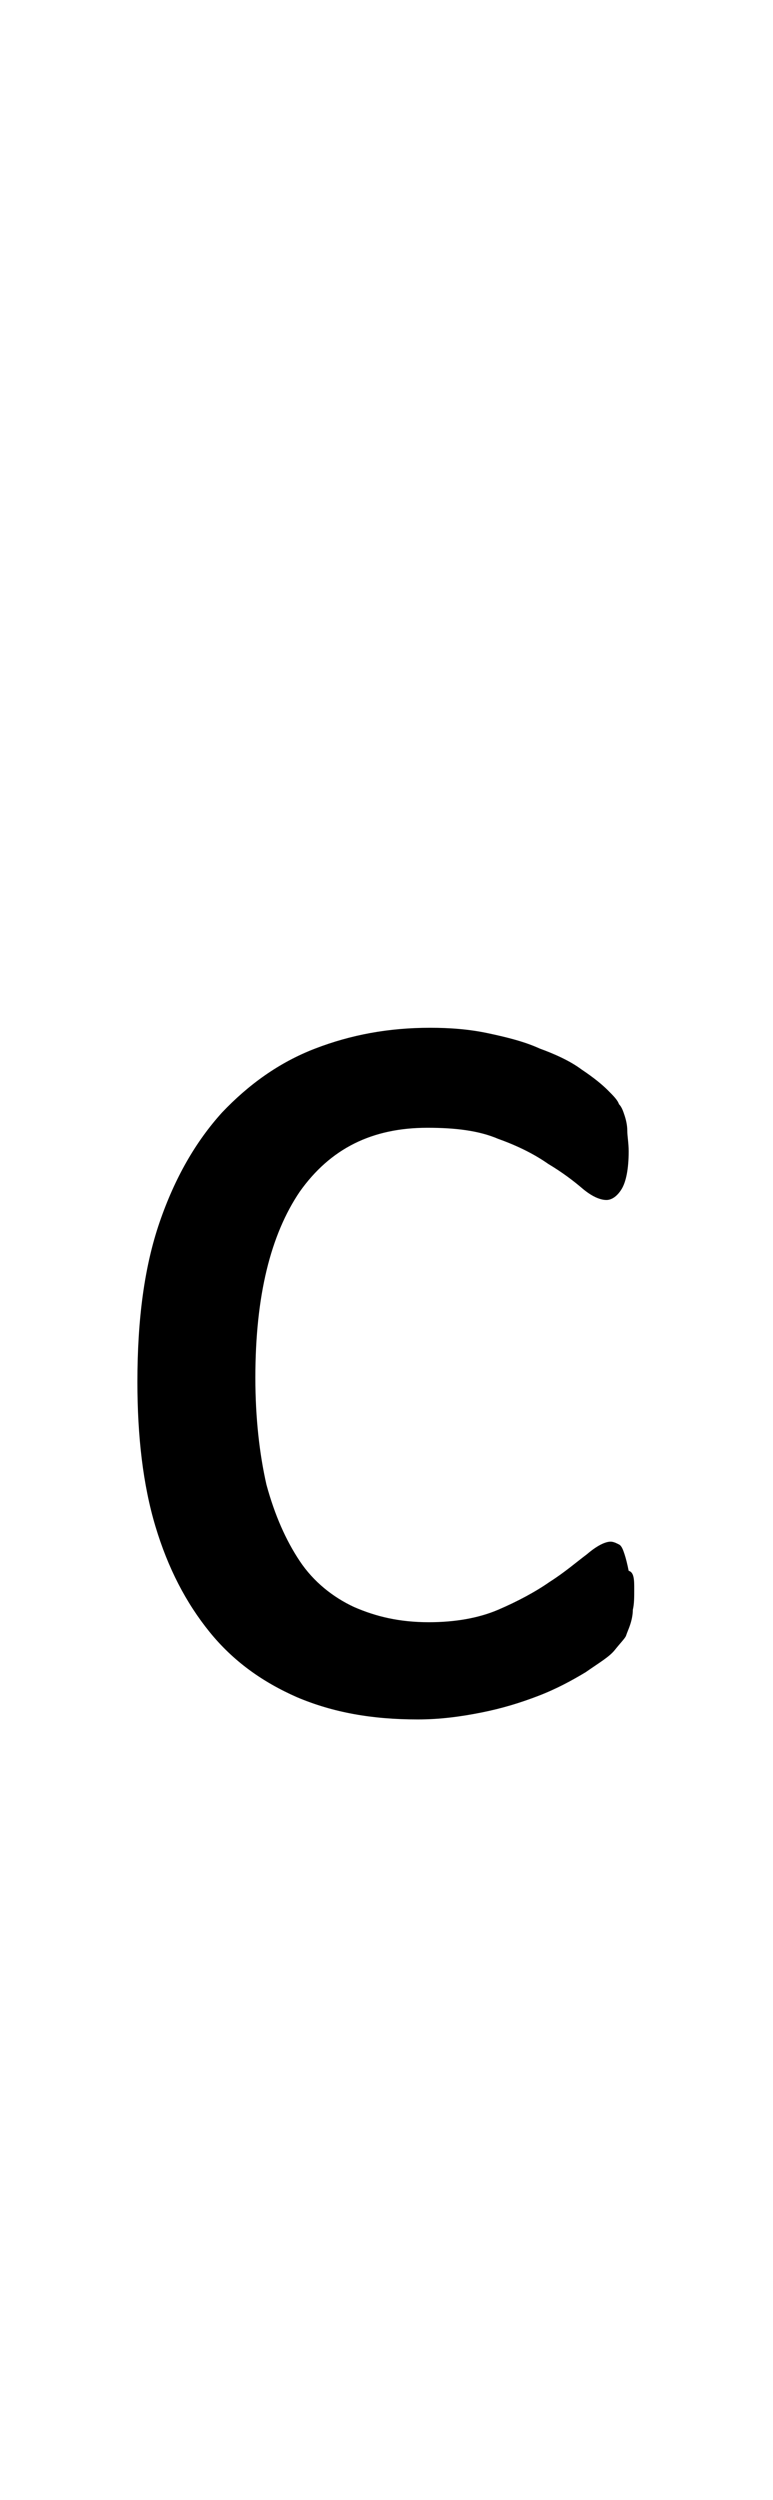 <?xml version="1.0" encoding="utf-8"?>
<!-- Generator: Adobe Illustrator 22.1.0, SVG Export Plug-In . SVG Version: 6.00 Build 0)  -->
<svg version="1.1" xmlns="http://www.w3.org/2000/svg" xmlns:xlink="http://www.w3.org/1999/xlink" x="0px" y="0px"
	 viewBox="0 0 55.7 180" style="enable-background:new 0 0 55.7 180;" xml:space="preserve">
<style type="text/css">
	.st0{display:none;}
	.st1{display:inline;fill:#FF0000;}
</style>
<g id="bg" class="st0">
	<polygon class="st1" points="54.6,0 54.3,0 54.2,0 53.5,0 53.2,0 53.1,0 52.9,0 52.8,0 52.8,0 52.1,0 52,0 51.8,0 51.7,0 51.7,0 
		51.5,0 51.4,0 51.4,0 50.7,0 50.6,0 50.6,0 50.4,0 50.3,0 50.3,0 50.1,0 50,0 50,0 49.3,0 49.2,0 49.2,0 49,0 48.9,0 48.9,0 
		48.7,0 48.6,0 48.5,0 48.3,0 47.9,0 47.8,0 47.8,0 47.6,0 47.5,0 47.4,0 47.3,0 47.2,0 47.2,0 47.1,0 46.9,0 46.8,0 46.5,0 46.4,0 
		46.3,0 46.2,0 46.1,0 46.1,0 46,0 45.9,0 45.9,0 45.8,0 45.7,0 45.7,0 45.5,0 45.4,0 45.3,0 45.2,0 45.1,0 45,0 44.9,0 44.8,0 
		44.8,0 44.7,0 44.6,0 44.6,0 44.5,0 44.5,0 44.4,0 44.4,0 44.3,0 44.2,0 44.1,0 44,0 44,0 43.9,0 43.8,0 43.7,0 43.7,0 43.7,0 
		43.5,0 43.4,0 43.4,0 43.3,0 43.3,0 43.2,0 43.1,0 43.1,0 43.1,0 43,0 43,0 42.9,0 42.9,0 42.8,0 42.7,0 42.6,0 42.6,0 42.6,0 
		42.5,0 42.4,0 42.3,0 42.3,0 42.3,0 42.3,0 42.2,0 42,0 42,0 41.9,0 41.8,0 41.8,0 41.7,0 41.7,0 41.6,0 41.6,0 41.6,0 41.5,0 
		41.5,0 41.5,0 41.4,0 41.3,0 41.2,0 41.2,0 41.2,0 41.2,0 41.1,0 41,0 40.9,0 40.9,0 40.9,0 40.9,0 40.8,0 40.6,0 40.5,0 40.5,0 
		40.4,0 40.4,0 40.3,0 40.3,0 40.2,0 40.2,0 40.2,0 40.1,0 40.1,0 40.1,0 40.1,0 40,0 39.9,0 39.9,0 39.8,0 39.8,0 39.8,0 39.7,0 
		39.6,0 39.5,0 39.5,0 39.5,0 39.4,0 39.4,0 39.2,0 39.1,0 39.1,0 39,0 39,0 38.9,0 38.8,0 38.8,0 38.8,0 38.8,0 38.7,0 38.7,0 
		38.7,0 38.6,0 38.5,0 38.5,0 38.5,0 38.4,0 38.4,0 38.4,0 38.3,0 38.2,0 38.1,0 38.1,0 38,0 38,0 38,0 37.8,0 37.7,0 37.7,0 
		37.7,0 37.6,0 37.5,0 37.4,0 37.4,0 37.4,0 37.4,0 37.3,0 37.3,0 37.3,0 37.2,0 37.1,0 37.1,0 37.1,0 37,0 37,0 37,0 36.9,0 
		36.9,0 36.8,0 36.7,0 36.7,0 36.6,0 36.6,0 36.6,0 36.4,0 36.3,0 36.3,0 36.3,0 36.3,0 36.2,0 36.1,0 36,0 36,0 36,0 35.9,0 
		35.9,0 35.9,0 35.8,0 35.8,0 35.7,0 35.7,0 35.6,0 35.6,0 35.6,0 35.6,0 35.6,0 35.5,0 35.5,0 35.5,0 35.4,0 35.4,0 35.3,0 35.2,0 
		35.2,0 35.2,0 35,0 34.9,0 34.9,0 34.9,0 34.8,0 34.8,0 34.8,0 34.7,0 34.6,0 34.6,0 34.6,0 34.5,0 34.5,0 34.5,0 34.5,0 34.4,0 
		34.4,0 34.3,0 34.3,0 34.3,0 34.3,0 34.2,0 34.2,0 34.2,0 34.1,0 34.1,0 34.1,0 34.1,0 34,0 34,0 33.9,0 33.9,0 33.8,0 33.7,0 
		33.5,0 33.5,0 33.5,0 33.5,0 33.4,0 33.4,0 33.4,0 33.4,0 33.3,0 33.2,0 33.2,0 33.2,0 33.2,0 33.1,0 33.1,0 33.1,0 33,0 33,0 
		32.9,0 32.9,0 32.9,0 32.9,0 32.8,0 32.8,0 32.8,0 32.8,0 32.7,0 32.7,0 32.7,0 32.6,0 32.6,0 32.6,0 32.5,0 32.4,0 32.4,0 32.3,0 
		32.1,0 32.1,0 32.1,0 32.1,0 32,0 32,0 32,0 32,0 31.9,0 31.8,0 31.8,0 31.8,0 31.8,0 31.7,0 31.7,0 31.7,0 31.7,0 31.6,0 31.5,0 
		31.5,0 31.5,0 31.4,0 31.4,0 31.4,0 31.3,0 31.3,0 31.3,0 31.3,0 31.2,0 31.2,0 31.1,0 31.1,0 31,0 31,0 31,0 30.9,0 30.7,0 
		30.7,0 30.7,0 30.7,0 30.6,0 30.6,0 30.6,0 30.6,0 30.5,0 30.4,0 30.4,0 30.4,0 30.3,0 30.3,0 30.3,0 30.2,0 30.2,0 30.1,0 30.1,0 
		30,0 30,0 30,0 29.9,0 29.9,0 29.9,0 29.9,0 29.9,0 29.8,0 29.8,0 29.7,0 29.7,0 29.6,0 29.6,0 29.6,0 29.6,0 29.5,0 29.4,0 
		29.3,0 29.3,0 29.2,0 29.2,0 29.2,0 29.1,0 29.1,0 29,0 29,0 28.9,0 28.9,0 28.9,0 28.9,0 28.8,0 28.8,0 28.7,0 28.7,0 28.6,0 
		28.6,0 28.6,0 28.5,0 28.5,0 28.5,0 28.5,0 28.5,0 28.4,0 28.3,0 28.3,0 28.3,0 28.2,0 28.2,0 28.2,0 28.1,0 28.1,0 28,0 28,0 
		27.9,0 27.9,0 27.8,0 27.8,0 27.7,0 27.7,0 27.6,0 27.6,0 27.5,0 27.5,0 27.5,0 27.5,0 27.4,0 27.4,0 27.3,0 27.2,0 27.2,0 27.2,0 
		27.2,0 27.2,0 27.1,0 27.1,0 27.1,0 27,0 27,0 26.9,0 26.9,0 26.9,0 26.8,0 26.8,0 26.8,0 26.7,0 26.7,0 26.6,0 26.6,0 26.5,0 
		26.5,0 26.5,0 26.5,0 26.4,0 26.3,0 26.2,0 26.1,0 26.1,0 26.1,0 26.1,0 26.1,0 26,0 25.9,0 25.9,0 25.8,0 25.8,0 25.8,0 25.8,0 
		25.8,0 25.7,0 25.7,0 25.7,0 25.6,0 25.6,0 25.5,0 25.5,0 25.4,0 25.4,0 25.4,0 25.3,0 25.3,0 25.3,0 25.2,0 25.1,0 25.1,0 25.1,0 
		25.1,0 25.1,0 25,0 25,0 25,0 24.8,0 24.8,0 24.7,0 24.7,0 24.6,0 24.6,0 24.5,0 24.5,0 24.4,0 24.4,0 24.4,0 24.4,0 24.3,0 
		24.3,0 24.3,0 24.2,0 24.2,0 24.2,0 24.1,0 24.1,0 24,0 24,0 24,0 23.9,0 23.9,0 23.9,0 23.9,0 23.8,0 23.7,0 23.7,0 23.7,0 
		23.7,0 23.7,0 23.6,0 23.6,0 23.6,0 23.4,0 23.3,0 23.3,0 23.2,0 23.1,0 23.1,0 23.1,0 23,0 23,0 23,0 22.9,0 22.9,0 22.9,0 
		22.9,0 22.9,0 22.8,0 22.8,0 22.8,0 22.7,0 22.7,0 22.7,0 22.6,0 22.6,0 22.6,0 22.5,0 22.5,0 22.5,0 22.4,0 22.4,0 22.3,0 22.3,0 
		22.3,0 22.2,0 22.2,0 22.2,0 22.2,0 22,0 21.9,0 21.8,0 21.8,0 21.7,0 21.7,0 21.6,0 21.6,0 21.6,0 21.6,0 21.5,0 21.5,0 21.5,0 
		21.5,0 21.4,0 21.4,0 21.4,0 21.3,0 21.3,0 21.3,0 21.2,0 21.2,0 21.2,0 21.2,0 21.1,0 21.1,0 21,0 20.9,0 20.9,0 20.9,0 20.8,0 
		20.8,0 20.8,0 20.8,0 20.5,0 20.5,0 20.5,0 20.4,0 20.4,0 20.3,0 20.2,0 20.2,0 20.2,0 20.1,0 20.1,0 20.1,0 20.1,0 20.1,0 20,0 
		20,0 19.9,0 19.9,0 19.8,0 19.8,0 19.8,0 19.7,0 19.7,0 19.7,0 19.6,0 19.5,0 19.4,0 19.4,0 19.4,0 19.4,0 19.4,0 19.1,0 19.1,0 
		19.1,0 19,0 19,0 18.9,0 18.8,0 18.8,0 18.7,0 18.7,0 18.7,0 18.6,0 18.6,0 18.6,0 18.5,0 18.4,0 18.4,0 18.4,0 18.3,0 18.3,0 
		18.3,0 18.3,0 18.2,0 18.1,0 18,0 18,0 18,0 18,0 17.7,0 17.7,0 17.7,0 17.6,0 17.6,0 17.5,0 17.4,0 17.3,0 17.3,0 17.3,0 17.2,0 
		17.2,0 17.2,0 17.1,0 17,0 17,0 17,0 17,0 16.9,0 16.9,0 16.9,0 16.8,0 16.7,0 16.7,0 16.6,0 16.6,0 16.5,0 16.3,0 16.3,0 16.2,0 
		16.2,0 16.2,0 16.1,0 16,0 16,0 15.9,0 15.9,0 15.8,0 15.8,0 15.7,0 15.6,0 15.6,0 15.6,0 15.6,0 15.6,0 15.5,0 15.5,0 15.4,0 
		15.4,0 15.3,0 15.3,0 15.2,0 15.2,0 15.1,0 14.9,0 14.8,0 14.8,0 14.8,0 14.8,0 14.7,0 14.6,0 14.6,0 14.5,0 14.5,0 14.5,0 14.4,0 
		14.3,0 14.2,0 14.2,0 14.2,0 14.1,0 14.1,0 14.1,0 14,0 14,0 13.9,0 13.9,0 13.8,0 13.7,0 13.7,0 13.5,0 13.4,0 13.4,0 13.4,0 
		13.4,0 13.3,0 13.2,0 13.2,0 13.1,0 13.1,0 13,0 12.9,0 12.8,0 12.8,0 12.7,0 12.7,0 12.6,0 12.6,0 12.6,0 12.5,0 12.4,0 12.4,0 
		12.3,0 12.3,0 12.2,0 12,0 12,0 12,0 11.9,0 11.8,0 11.7,0 11.7,0 11.6,0 11.5,0 11.4,0 11.3,0 11.3,0 11.2,0 11.2,0 11.1,0 
		11.1,0 11,0 10.9,0 10.9,0 10.8,0 10.7,0 10.6,0 10.5,0 10.4,0 10.3,0 10.2,0 10,0 10,0 9.9,0 9.8,0 9.8,0 9.7,0 9.6,0 9.6,0 
		9.5,0 9.4,0 9.3,0 9.2,0 8.9,0 8.9,0 8.6,0 8.5,0 8.5,0 8.4,0 8.3,0 8.2,0 8.1,0 7.9,0 7.9,0 7.8,0 7.5,0 7.2,0 7.1,0 7,0 6.8,0 
		6.8,0 6.7,0 6.5,0 6.5,0 6.4,0 5.7,0 5.7,0 5.6,0 5.4,0 5.4,0 5.3,0 5.1,0 5.1,0 5,0 4.3,0 4.3,0 4.2,0 4,0 4,0 3.9,0 3.7,0 3.6,0 
		2.9,0 2.9,0 2.8,0 2.6,0 2.5,0 2.2,0 1.5,0 1.4,0 1.1,0 0,0 0,180 1.1,180 1.4,180 1.5,180 2.2,180 2.5,180 2.6,180 2.8,180 
		2.9,180 2.9,180 3.6,180 3.7,180 3.9,180 4,180 4,180 4.2,180 4.3,180 4.3,180 5,180 5.1,180 5.1,180 5.3,180 5.4,180 5.4,180 
		5.6,180 5.7,180 5.7,180 6.4,180 6.5,180 6.5,180 6.7,180 6.8,180 6.8,180 7,180 7.1,180 7.2,180 7.5,180 7.8,180 7.9,180 7.9,180 
		8.1,180 8.2,180 8.3,180 8.4,180 8.5,180 8.5,180 8.6,180 8.9,180 8.9,180 9.2,180 9.3,180 9.4,180 9.5,180 9.6,180 9.6,180 
		9.7,180 9.8,180 9.8,180 9.9,180 10,180 10,180 10.2,180 10.3,180 10.4,180 10.5,180 10.6,180 10.7,180 10.8,180 10.9,180 
		10.9,180 11,180 11.1,180 11.1,180 11.2,180 11.2,180 11.3,180 11.3,180 11.4,180 11.5,180 11.6,180 11.7,180 11.7,180 11.8,180 
		11.9,180 12,180 12,180 12,180 12.2,180 12.3,180 12.3,180 12.4,180 12.4,180 12.5,180 12.6,180 12.6,180 12.6,180 12.7,180 
		12.7,180 12.8,180 12.8,180 12.9,180 13,180 13.1,180 13.1,180 13.2,180 13.2,180 13.3,180 13.4,180 13.4,180 13.4,180 13.4,180 
		13.5,180 13.7,180 13.7,180 13.8,180 13.9,180 13.9,180 14,180 14,180 14.1,180 14.1,180 14.1,180 14.2,180 14.2,180 14.2,180 
		14.3,180 14.4,180 14.5,180 14.5,180 14.5,180 14.6,180 14.6,180 14.7,180 14.8,180 14.8,180 14.8,180 14.8,180 14.9,180 15.1,180 
		15.2,180 15.2,180 15.3,180 15.3,180 15.4,180 15.4,180 15.5,180 15.5,180 15.6,180 15.6,180 15.6,180 15.6,180 15.6,180 15.7,180 
		15.8,180 15.8,180 15.9,180 15.9,180 16,180 16,180 16.1,180 16.2,180 16.2,180 16.2,180 16.3,180 16.3,180 16.5,180 16.6,180 
		16.6,180 16.7,180 16.7,180 16.8,180 16.9,180 16.9,180 16.9,180 17,180 17,180 17,180 17,180 17.1,180 17.2,180 17.2,180 
		17.2,180 17.3,180 17.3,180 17.3,180 17.4,180 17.5,180 17.6,180 17.6,180 17.7,180 17.7,180 17.7,180 18,180 18,180 18,180 
		18,180 18.1,180 18.2,180 18.3,180 18.3,180 18.3,180 18.3,180 18.4,180 18.4,180 18.4,180 18.5,180 18.6,180 18.6,180 18.6,180 
		18.7,180 18.7,180 18.7,180 18.8,180 18.8,180 18.9,180 19,180 19,180 19.1,180 19.1,180 19.1,180 19.4,180 19.4,180 19.4,180 
		19.4,180 19.4,180 19.5,180 19.6,180 19.7,180 19.7,180 19.7,180 19.8,180 19.8,180 19.8,180 19.9,180 19.9,180 20,180 20,180 
		20.1,180 20.1,180 20.1,180 20.1,180 20.1,180 20.2,180 20.2,180 20.2,180 20.3,180 20.4,180 20.4,180 20.5,180 20.5,180 20.5,180 
		20.8,180 20.8,180 20.8,180 20.8,180 20.9,180 20.9,180 20.9,180 21,180 21.1,180 21.1,180 21.2,180 21.2,180 21.2,180 21.2,180 
		21.3,180 21.3,180 21.3,180 21.4,180 21.4,180 21.4,180 21.5,180 21.5,180 21.5,180 21.5,180 21.6,180 21.6,180 21.6,180 21.6,180 
		21.7,180 21.7,180 21.8,180 21.8,180 21.9,180 22,180 22.2,180 22.2,180 22.2,180 22.2,180 22.3,180 22.3,180 22.3,180 22.4,180 
		22.4,180 22.5,180 22.5,180 22.5,180 22.6,180 22.6,180 22.6,180 22.7,180 22.7,180 22.7,180 22.8,180 22.8,180 22.8,180 22.9,180 
		22.9,180 22.9,180 22.9,180 22.9,180 23,180 23,180 23,180 23.1,180 23.1,180 23.1,180 23.2,180 23.3,180 23.3,180 23.4,180 
		23.6,180 23.6,180 23.6,180 23.7,180 23.7,180 23.7,180 23.7,180 23.7,180 23.8,180 23.9,180 23.9,180 23.9,180 23.9,180 24,180 
		24,180 24,180 24.1,180 24.1,180 24.2,180 24.2,180 24.2,180 24.3,180 24.3,180 24.3,180 24.4,180 24.4,180 24.4,180 24.4,180 
		24.5,180 24.5,180 24.6,180 24.6,180 24.7,180 24.7,180 24.8,180 24.8,180 25,180 25,180 25,180 25.1,180 25.1,180 25.1,180 
		25.1,180 25.1,180 25.2,180 25.3,180 25.3,180 25.3,180 25.4,180 25.4,180 25.4,180 25.5,180 25.5,180 25.6,180 25.6,180 25.7,180 
		25.7,180 25.7,180 25.8,180 25.8,180 25.8,180 25.8,180 25.8,180 25.9,180 25.9,180 26,180 26.1,180 26.1,180 26.1,180 26.1,180 
		26.1,180 26.2,180 26.3,180 26.4,180 26.5,180 26.5,180 26.5,180 26.5,180 26.6,180 26.6,180 26.7,180 26.7,180 26.8,180 26.8,180 
		26.8,180 26.9,180 26.9,180 26.9,180 27,180 27,180 27.1,180 27.1,180 27.1,180 27.2,180 27.2,180 27.2,180 27.2,180 27.2,180 
		27.3,180 27.4,180 27.4,180 27.5,180 27.5,180 27.5,180 27.5,180 27.6,180 27.6,180 27.7,180 27.7,180 27.8,180 27.8,180 27.9,180 
		27.9,180 28,180 28,180 28.1,180 28.1,180 28.2,180 28.2,180 28.2,180 28.3,180 28.3,180 28.3,180 28.4,180 28.5,180 28.5,180 
		28.5,180 28.5,180 28.5,180 28.6,180 28.6,180 28.6,180 28.7,180 28.7,180 28.8,180 28.8,180 28.9,180 28.9,180 28.9,180 28.9,180 
		29,180 29,180 29.1,180 29.1,180 29.2,180 29.2,180 29.2,180 29.3,180 29.3,180 29.4,180 29.5,180 29.6,180 29.6,180 29.6,180 
		29.6,180 29.7,180 29.7,180 29.8,180 29.8,180 29.9,180 29.9,180 29.9,180 29.9,180 29.9,180 30,180 30,180 30,180 30.1,180 
		30.1,180 30.2,180 30.2,180 30.3,180 30.3,180 30.3,180 30.4,180 30.4,180 30.4,180 30.5,180 30.6,180 30.6,180 30.6,180 30.6,180 
		30.7,180 30.7,180 30.7,180 30.7,180 30.9,180 31,180 31,180 31,180 31.1,180 31.1,180 31.2,180 31.2,180 31.3,180 31.3,180 
		31.3,180 31.3,180 31.4,180 31.4,180 31.4,180 31.5,180 31.5,180 31.5,180 31.6,180 31.7,180 31.7,180 31.7,180 31.7,180 31.8,180 
		31.8,180 31.8,180 31.8,180 31.9,180 32,180 32,180 32,180 32,180 32.1,180 32.1,180 32.1,180 32.1,180 32.3,180 32.4,180 
		32.4,180 32.5,180 32.6,180 32.6,180 32.6,180 32.7,180 32.7,180 32.7,180 32.8,180 32.8,180 32.8,180 32.8,180 32.9,180 32.9,180 
		32.9,180 32.9,180 33,180 33,180 33.1,180 33.1,180 33.1,180 33.2,180 33.2,180 33.2,180 33.2,180 33.3,180 33.4,180 33.4,180 
		33.4,180 33.4,180 33.5,180 33.5,180 33.5,180 33.5,180 33.7,180 33.8,180 33.9,180 33.9,180 34,180 34,180 34.1,180 34.1,180 
		34.1,180 34.1,180 34.2,180 34.2,180 34.2,180 34.3,180 34.3,180 34.3,180 34.3,180 34.4,180 34.4,180 34.5,180 34.5,180 34.5,180 
		34.5,180 34.6,180 34.6,180 34.6,180 34.7,180 34.8,180 34.8,180 34.8,180 34.9,180 34.9,180 34.9,180 35,180 35.2,180 35.2,180 
		35.2,180 35.3,180 35.4,180 35.4,180 35.5,180 35.5,180 35.5,180 35.6,180 35.6,180 35.6,180 35.6,180 35.6,180 35.7,180 35.7,180 
		35.8,180 35.8,180 35.9,180 35.9,180 35.9,180 36,180 36,180 36,180 36.1,180 36.2,180 36.3,180 36.3,180 36.3,180 36.3,180 
		36.4,180 36.6,180 36.6,180 36.6,180 36.7,180 36.7,180 36.8,180 36.9,180 36.9,180 37,180 37,180 37,180 37.1,180 37.1,180 
		37.1,180 37.2,180 37.3,180 37.3,180 37.3,180 37.4,180 37.4,180 37.4,180 37.4,180 37.5,180 37.6,180 37.7,180 37.7,180 37.7,180 
		37.8,180 38,180 38,180 38,180 38.1,180 38.1,180 38.2,180 38.3,180 38.4,180 38.4,180 38.4,180 38.5,180 38.5,180 38.5,180 
		38.6,180 38.7,180 38.7,180 38.7,180 38.8,180 38.8,180 38.8,180 38.8,180 38.9,180 39,180 39,180 39.1,180 39.1,180 39.2,180 
		39.4,180 39.4,180 39.5,180 39.5,180 39.5,180 39.6,180 39.7,180 39.8,180 39.8,180 39.8,180 39.9,180 39.9,180 40,180 40.1,180 
		40.1,180 40.1,180 40.1,180 40.2,180 40.2,180 40.2,180 40.3,180 40.3,180 40.4,180 40.4,180 40.5,180 40.5,180 40.6,180 40.8,180 
		40.9,180 40.9,180 40.9,180 40.9,180 41,180 41.1,180 41.2,180 41.2,180 41.2,180 41.2,180 41.3,180 41.4,180 41.5,180 41.5,180 
		41.5,180 41.6,180 41.6,180 41.6,180 41.7,180 41.7,180 41.8,180 41.8,180 41.9,180 42,180 42,180 42.2,180 42.3,180 42.3,180 
		42.3,180 42.3,180 42.4,180 42.5,180 42.6,180 42.6,180 42.6,180 42.7,180 42.8,180 42.9,180 42.9,180 43,180 43,180 43.1,180 
		43.1,180 43.1,180 43.2,180 43.3,180 43.3,180 43.4,180 43.4,180 43.5,180 43.7,180 43.7,180 43.7,180 43.8,180 43.9,180 44,180 
		44,180 44.1,180 44.2,180 44.3,180 44.4,180 44.4,180 44.5,180 44.5,180 44.6,180 44.6,180 44.7,180 44.8,180 44.8,180 44.9,180 
		45,180 45.1,180 45.2,180 45.3,180 45.4,180 45.5,180 45.7,180 45.7,180 45.8,180 45.9,180 45.9,180 46,180 46.1,180 46.1,180 
		46.2,180 46.3,180 46.4,180 46.5,180 46.8,180 46.9,180 47.1,180 47.2,180 47.2,180 47.3,180 47.4,180 47.5,180 47.6,180 47.8,180 
		47.8,180 47.9,180 48.3,180 48.5,180 48.6,180 48.7,180 48.9,180 48.9,180 49,180 49.2,180 49.2,180 49.3,180 50,180 50,180 
		50.1,180 50.3,180 50.3,180 50.4,180 50.6,180 50.6,180 50.7,180 51.4,180 51.4,180 51.5,180 51.7,180 51.7,180 51.8,180 52,180 
		52.1,180 52.8,180 52.8,180 52.9,180 53.1,180 53.2,180 53.5,180 54.2,180 54.3,180 54.6,180 55.7,180 55.7,0 	"/>
</g>
<g id="figure">
	<path d="M45.7,114.4c0,0.6,0,1.1-0.1,1.5c0,0.4-0.1,0.8-0.2,1.1s-0.2,0.5-0.3,0.8c-0.1,0.2-0.4,0.5-0.8,1s-1.1,0.9-2.1,1.6
		c-1,0.6-2.1,1.2-3.4,1.7c-1.3,0.5-2.6,0.9-4.1,1.2c-1.5,0.3-3,0.5-4.6,0.5c-3.3,0-6.1-0.5-8.7-1.6c-2.5-1.1-4.6-2.6-6.3-4.7
		c-1.7-2.1-3-4.6-3.9-7.6c-0.9-3-1.3-6.5-1.3-10.4c0-4.5,0.5-8.3,1.6-11.5c1.1-3.2,2.6-5.8,4.5-7.9c1.9-2,4.1-3.6,6.7-4.6
		c2.6-1,5.3-1.5,8.3-1.5c1.4,0,2.8,0.1,4.2,0.4c1.4,0.3,2.6,0.6,3.7,1.1c1.1,0.4,2.2,0.9,3,1.5c0.9,0.6,1.5,1.1,1.9,1.5
		s0.7,0.7,0.8,1c0.2,0.2,0.3,0.5,0.4,0.8c0.1,0.3,0.2,0.7,0.2,1.1s0.1,0.9,0.1,1.5c0,1.3-0.2,2.2-0.5,2.7c-0.3,0.5-0.7,0.8-1.1,0.8
		c-0.5,0-1.1-0.3-1.7-0.8c-0.7-0.6-1.5-1.2-2.5-1.8c-1-0.7-2.2-1.3-3.6-1.8c-1.4-0.6-3.1-0.8-5.1-0.8c-4,0-7,1.5-9.2,4.6
		c-2.1,3.1-3.2,7.5-3.2,13.4c0,2.9,0.3,5.5,0.8,7.7c0.6,2.2,1.4,4,2.4,5.5s2.4,2.6,3.9,3.3c1.6,0.7,3.3,1.1,5.4,1.1
		c1.9,0,3.6-0.3,5-0.9c1.4-0.6,2.7-1.3,3.7-2c1.1-0.7,1.9-1.4,2.7-2c0.7-0.6,1.3-0.9,1.7-0.9c0.2,0,0.4,0.1,0.6,0.2
		c0.2,0.1,0.3,0.4,0.4,0.7c0.1,0.3,0.2,0.7,0.3,1.2C45.7,113.2,45.7,113.8,45.7,114.4z"/>
</g>
</svg>
